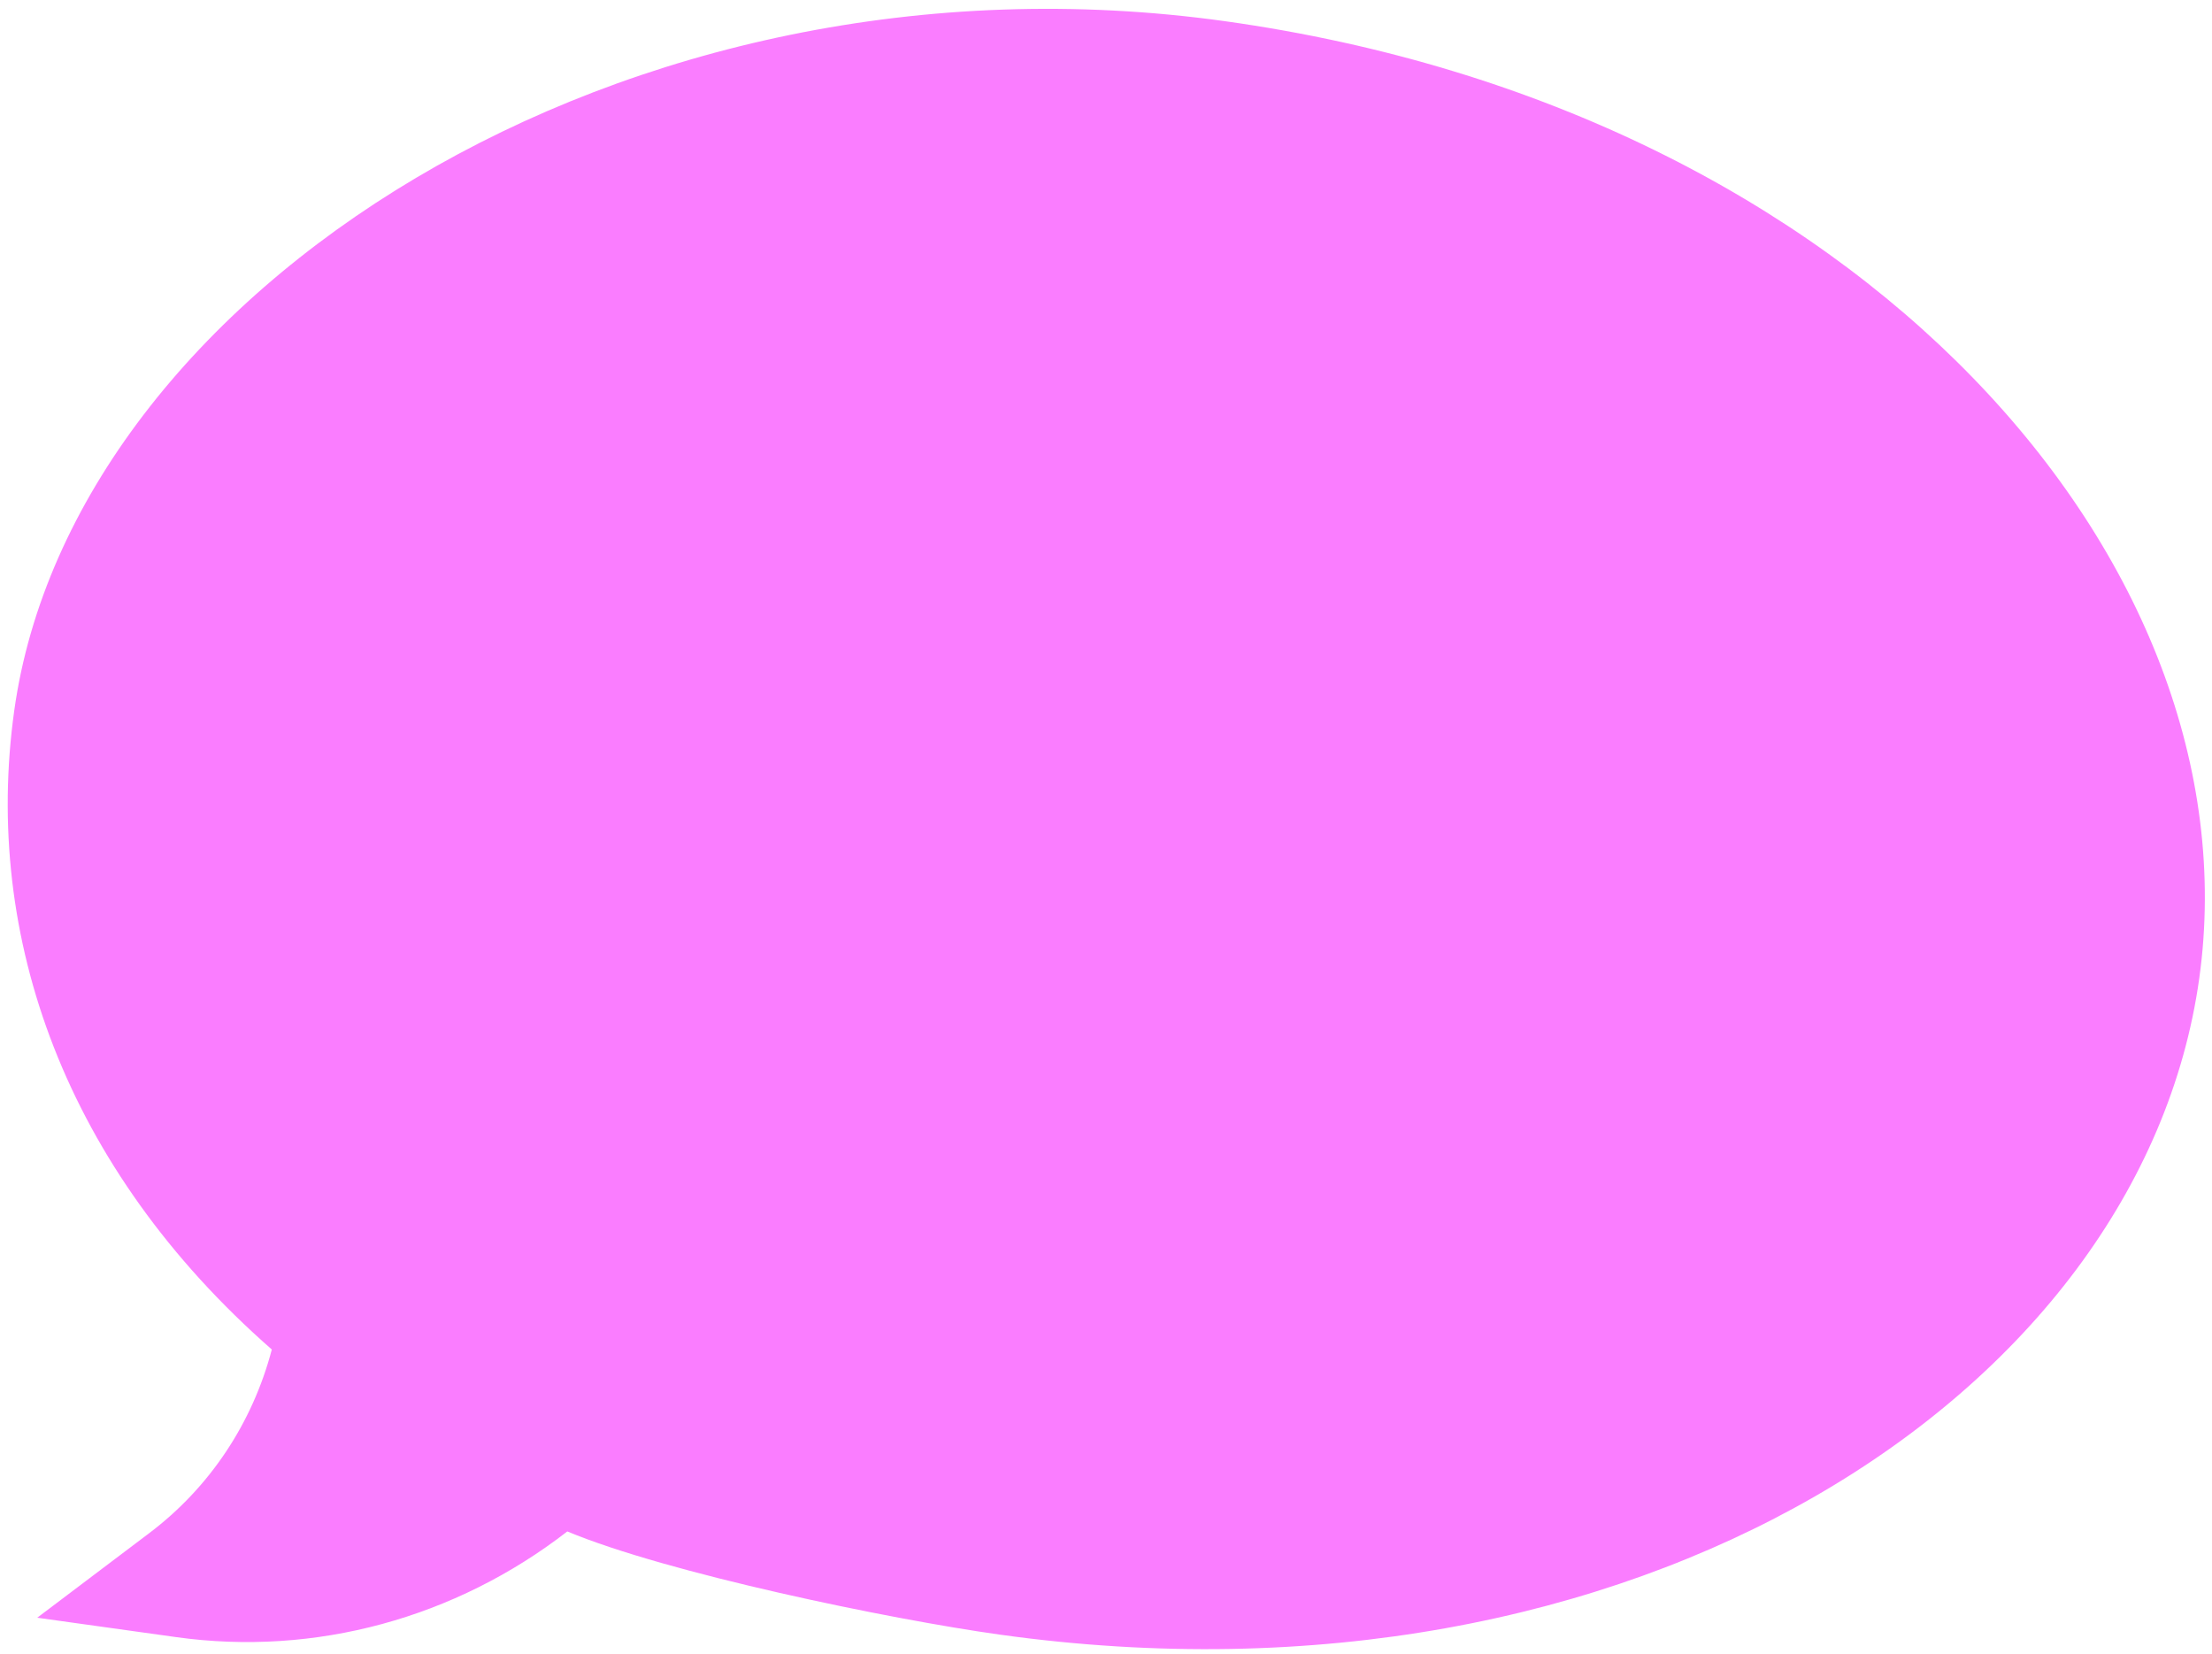 <svg width="202" height="151" viewBox="0 0 202 151" fill="none" xmlns="http://www.w3.org/2000/svg">
<path d="M16.1 149.476L3.399 147.703L13.634 139.976C19.152 135.809 23.055 129.932 24.822 123.213C5.984 106.709 -1.586 85.552 1.3 64.883C6.622 26.751 56.982 -5.726 111.87 1.936C170.018 10.052 206.124 51.445 200.836 89.329C195.513 127.463 149.126 157.317 91.308 149.247C81.179 147.833 60.895 143.623 51.806 139.825C41.594 147.74 28.767 151.244 16.1 149.476Z" fill="#FA7DFF"/>
</svg>
